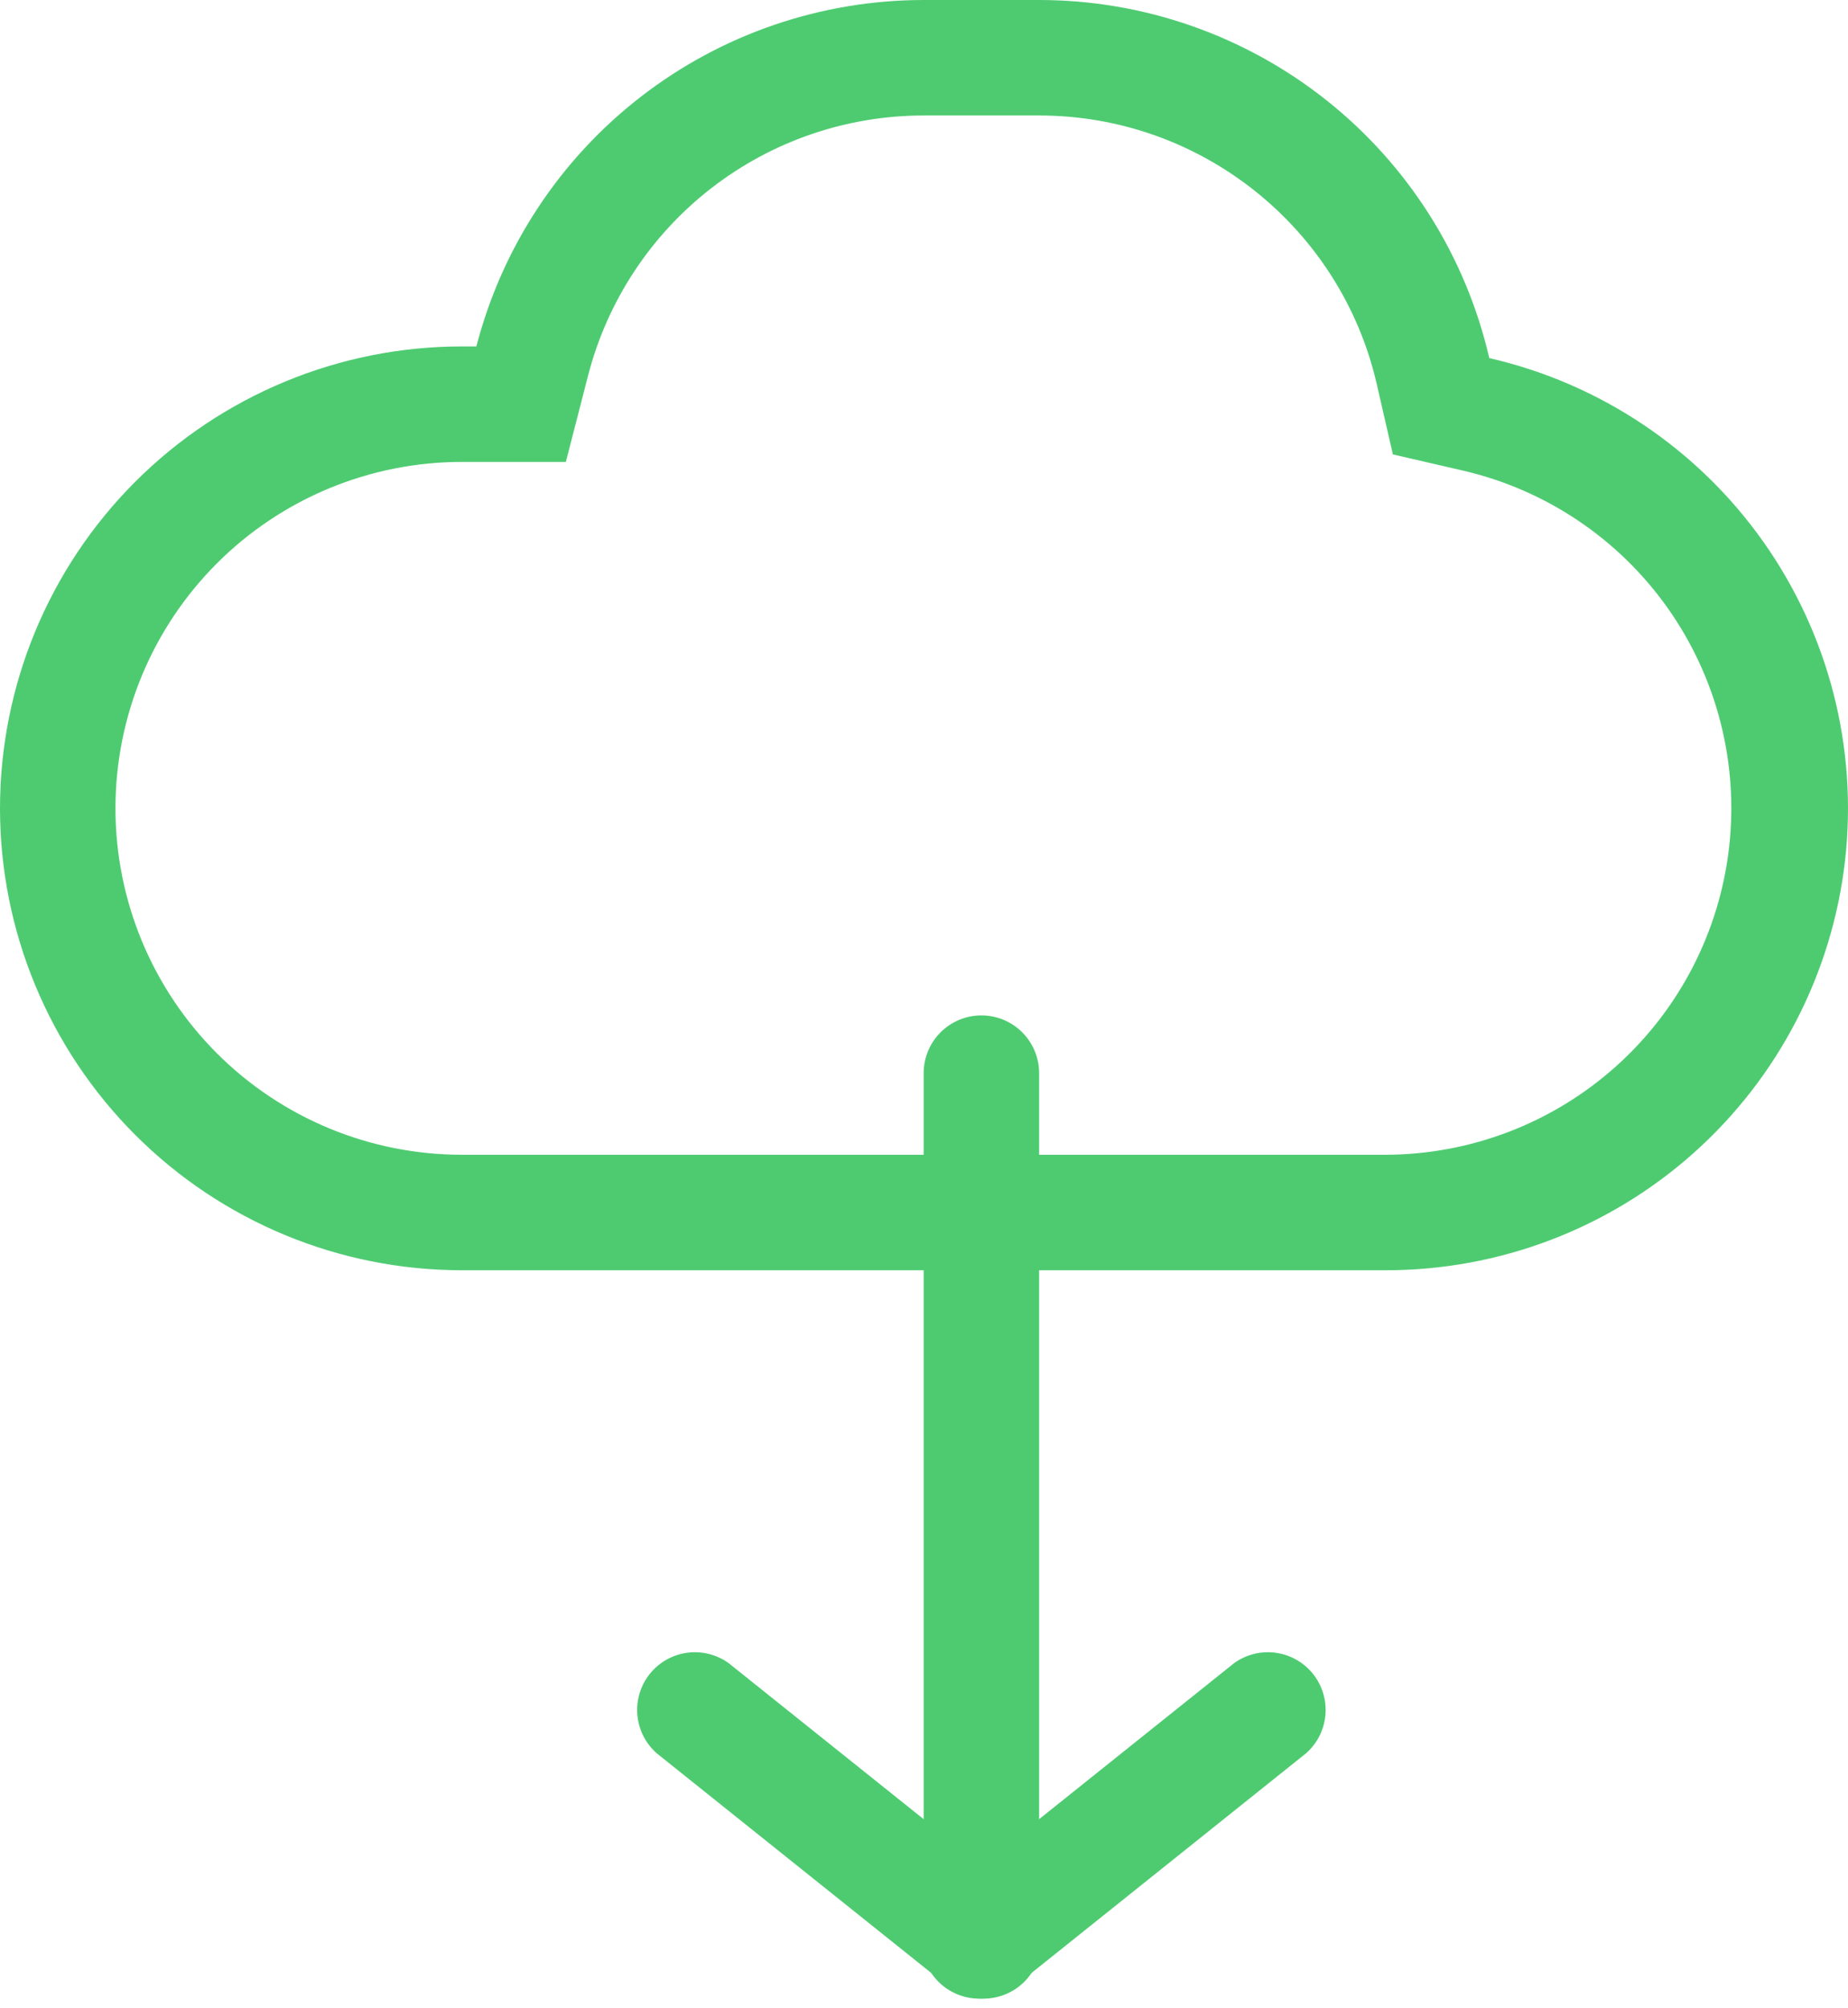 <svg width="81" height="88" viewBox="0 0 81 88" fill="none" xmlns="http://www.w3.org/2000/svg">
<path fill-rule="evenodd" clip-rule="evenodd" d="M45.546 0H40.485C35.997 0.001 31.636 1.492 28.088 4.24C24.539 6.988 22.004 10.837 20.88 15.182H20.243C14.874 15.182 9.725 17.315 5.929 21.111C2.133 24.907 0 30.056 0 35.425C0 40.793 2.133 45.942 5.929 49.738C9.725 53.535 14.874 55.667 20.243 55.667H60.728C65.705 55.674 70.511 53.848 74.226 50.536C77.942 47.224 80.307 42.659 80.87 37.714C81.433 32.768 80.154 27.789 77.278 23.727C74.401 19.665 70.129 16.805 65.277 15.693C64.247 11.232 61.735 7.252 58.151 4.402C54.568 1.552 50.124 0 45.546 0ZM24.802 20.243L25.779 16.447C26.622 13.188 28.524 10.301 31.186 8.24C33.848 6.179 37.119 5.061 40.485 5.061H45.546C52.656 5.061 58.774 9.995 60.343 16.827L61.052 19.914L64.139 20.627C67.767 21.471 70.96 23.619 73.108 26.663C75.255 29.707 76.21 33.435 75.788 37.136C75.367 40.838 73.6 44.256 70.823 46.739C68.046 49.223 64.453 50.599 60.728 50.606H20.243C16.216 50.606 12.354 49.007 9.507 46.16C6.66 43.313 5.061 39.451 5.061 35.425C5.061 31.398 6.66 27.537 9.507 24.689C12.354 21.842 16.216 20.243 20.243 20.243H24.802Z" fill="#4ECB71"/>
<path d="M40.485 47.029C40.485 46.358 40.752 45.715 41.226 45.24C41.701 44.766 42.344 44.499 43.016 44.499C43.687 44.499 44.33 44.766 44.805 45.24C45.279 45.715 45.546 46.358 45.546 47.029V84.984C45.546 85.655 45.279 86.299 44.805 86.773C44.33 87.248 43.687 87.514 43.016 87.514C42.344 87.514 41.701 87.248 41.226 86.773C40.752 86.299 40.485 85.655 40.485 84.984V47.029Z" fill="#4ECB71"/>
<path d="M54.088 72.889C54.615 72.507 55.268 72.343 55.913 72.43C56.557 72.517 57.144 72.849 57.55 73.356C57.956 73.864 58.151 74.509 58.095 75.157C58.038 75.805 57.734 76.406 57.246 76.836L44.594 86.958C44.338 87.184 44.037 87.356 43.712 87.462C43.387 87.569 43.043 87.609 42.702 87.579C42.361 87.549 42.03 87.451 41.728 87.289C41.426 87.128 41.16 86.906 40.947 86.639C40.733 86.372 40.575 86.064 40.484 85.734C40.392 85.404 40.369 85.059 40.415 84.72C40.461 84.381 40.575 84.054 40.751 83.76C40.926 83.466 41.16 83.211 41.437 83.01L54.088 72.889Z" fill="#4ECB71"/>
<path d="M28.785 76.836C28.297 76.406 27.993 75.805 27.936 75.157C27.88 74.509 28.075 73.864 28.481 73.356C28.888 72.849 29.474 72.517 30.119 72.43C30.763 72.343 31.416 72.507 31.943 72.889L44.594 83.01C44.872 83.211 45.105 83.466 45.281 83.76C45.456 84.054 45.571 84.381 45.616 84.72C45.662 85.059 45.639 85.404 45.547 85.734C45.456 86.064 45.298 86.372 45.085 86.639C44.871 86.906 44.605 87.128 44.303 87.289C44.001 87.451 43.67 87.549 43.329 87.579C42.988 87.609 42.644 87.569 42.319 87.462C41.994 87.356 41.694 87.184 41.437 86.958L28.785 76.836Z" fill="#4ECB71"/>
</svg>
